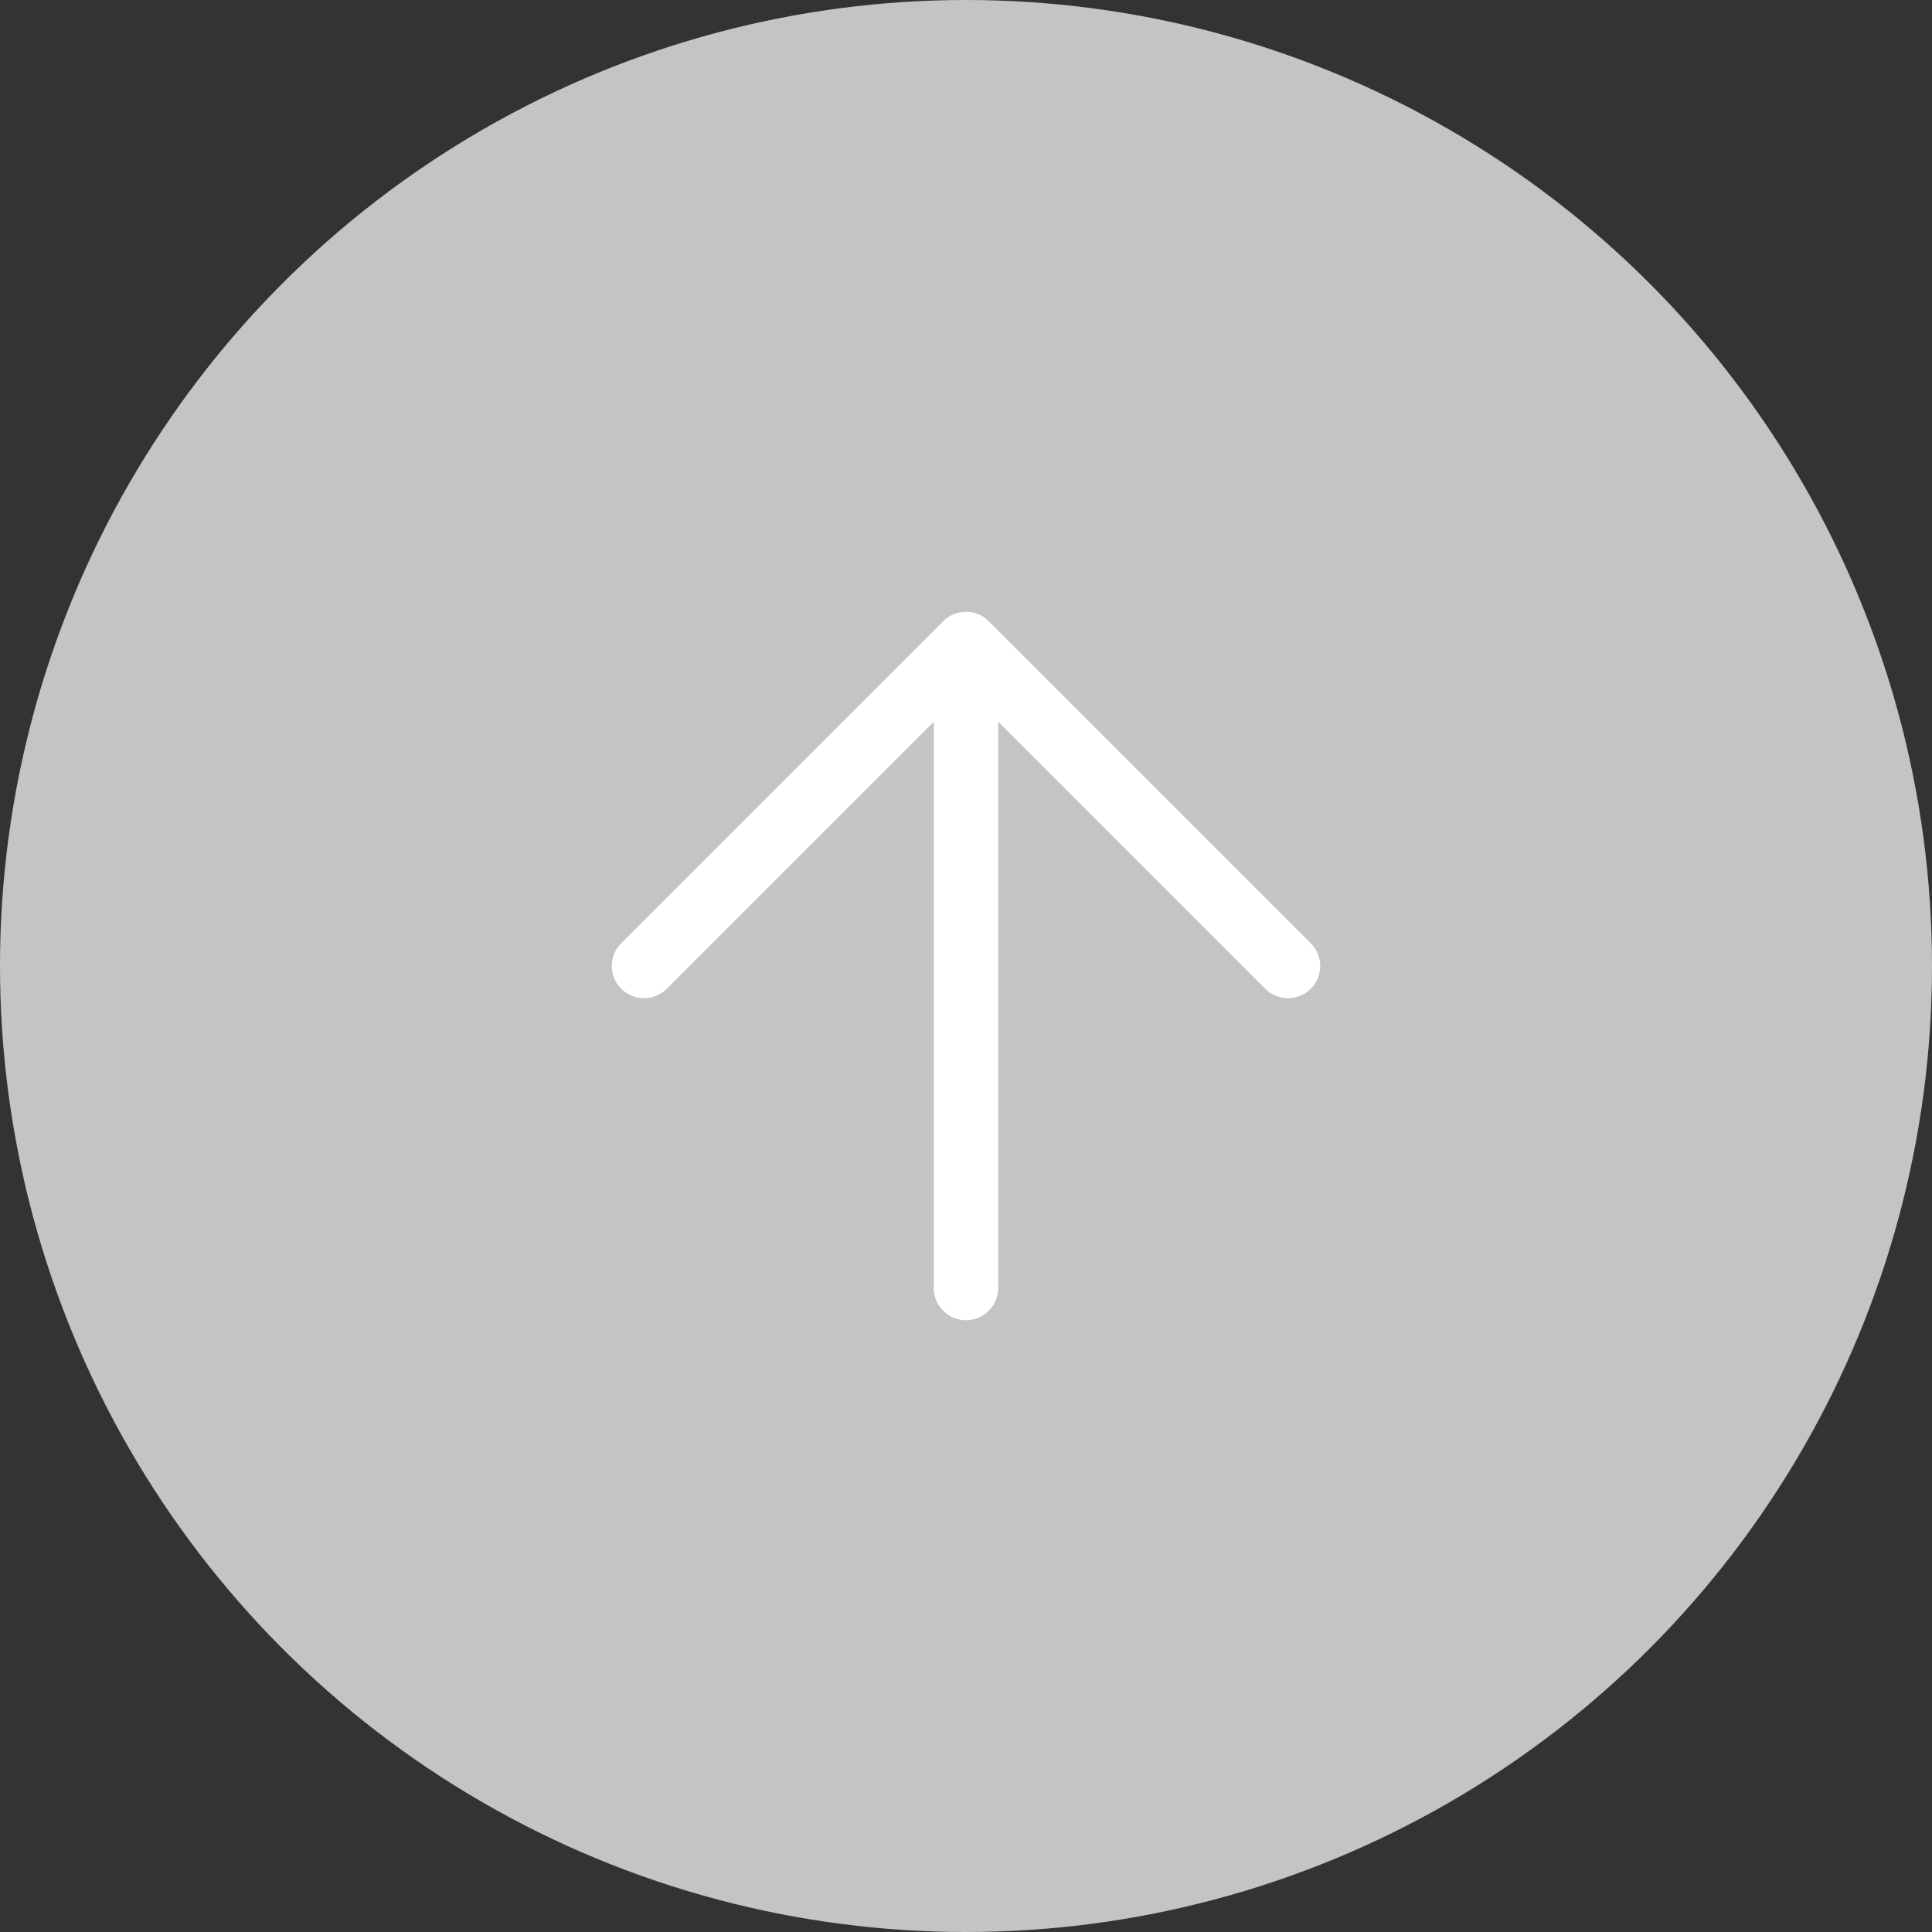 <svg width="60" height="60" viewBox="0 0 60 60" fill="none" xmlns="http://www.w3.org/2000/svg">
<rect x="0" y="0" width="60" height="60" fill="#333333" stroke="none"/>
<circle cx="30" cy="30" r="30" fill="#E8E8E8" fill-opacity="0.8"/>
<path fill-rule="evenodd" clip-rule="evenodd" d="M29.293 19.293C29.683 18.902 30.317 18.902 30.707 19.293L40.707 29.293C41.098 29.683 41.098 30.317 40.707 30.707C40.317 31.098 39.683 31.098 39.293 30.707L31 22.414V40C31 40.552 30.552 41 30 41C29.448 41 29 40.552 29 40V22.414L20.707 30.707C20.317 31.098 19.683 31.098 19.293 30.707C18.902 30.317 18.902 29.683 19.293 29.293L29.293 19.293Z" fill="white"/>
</svg>
